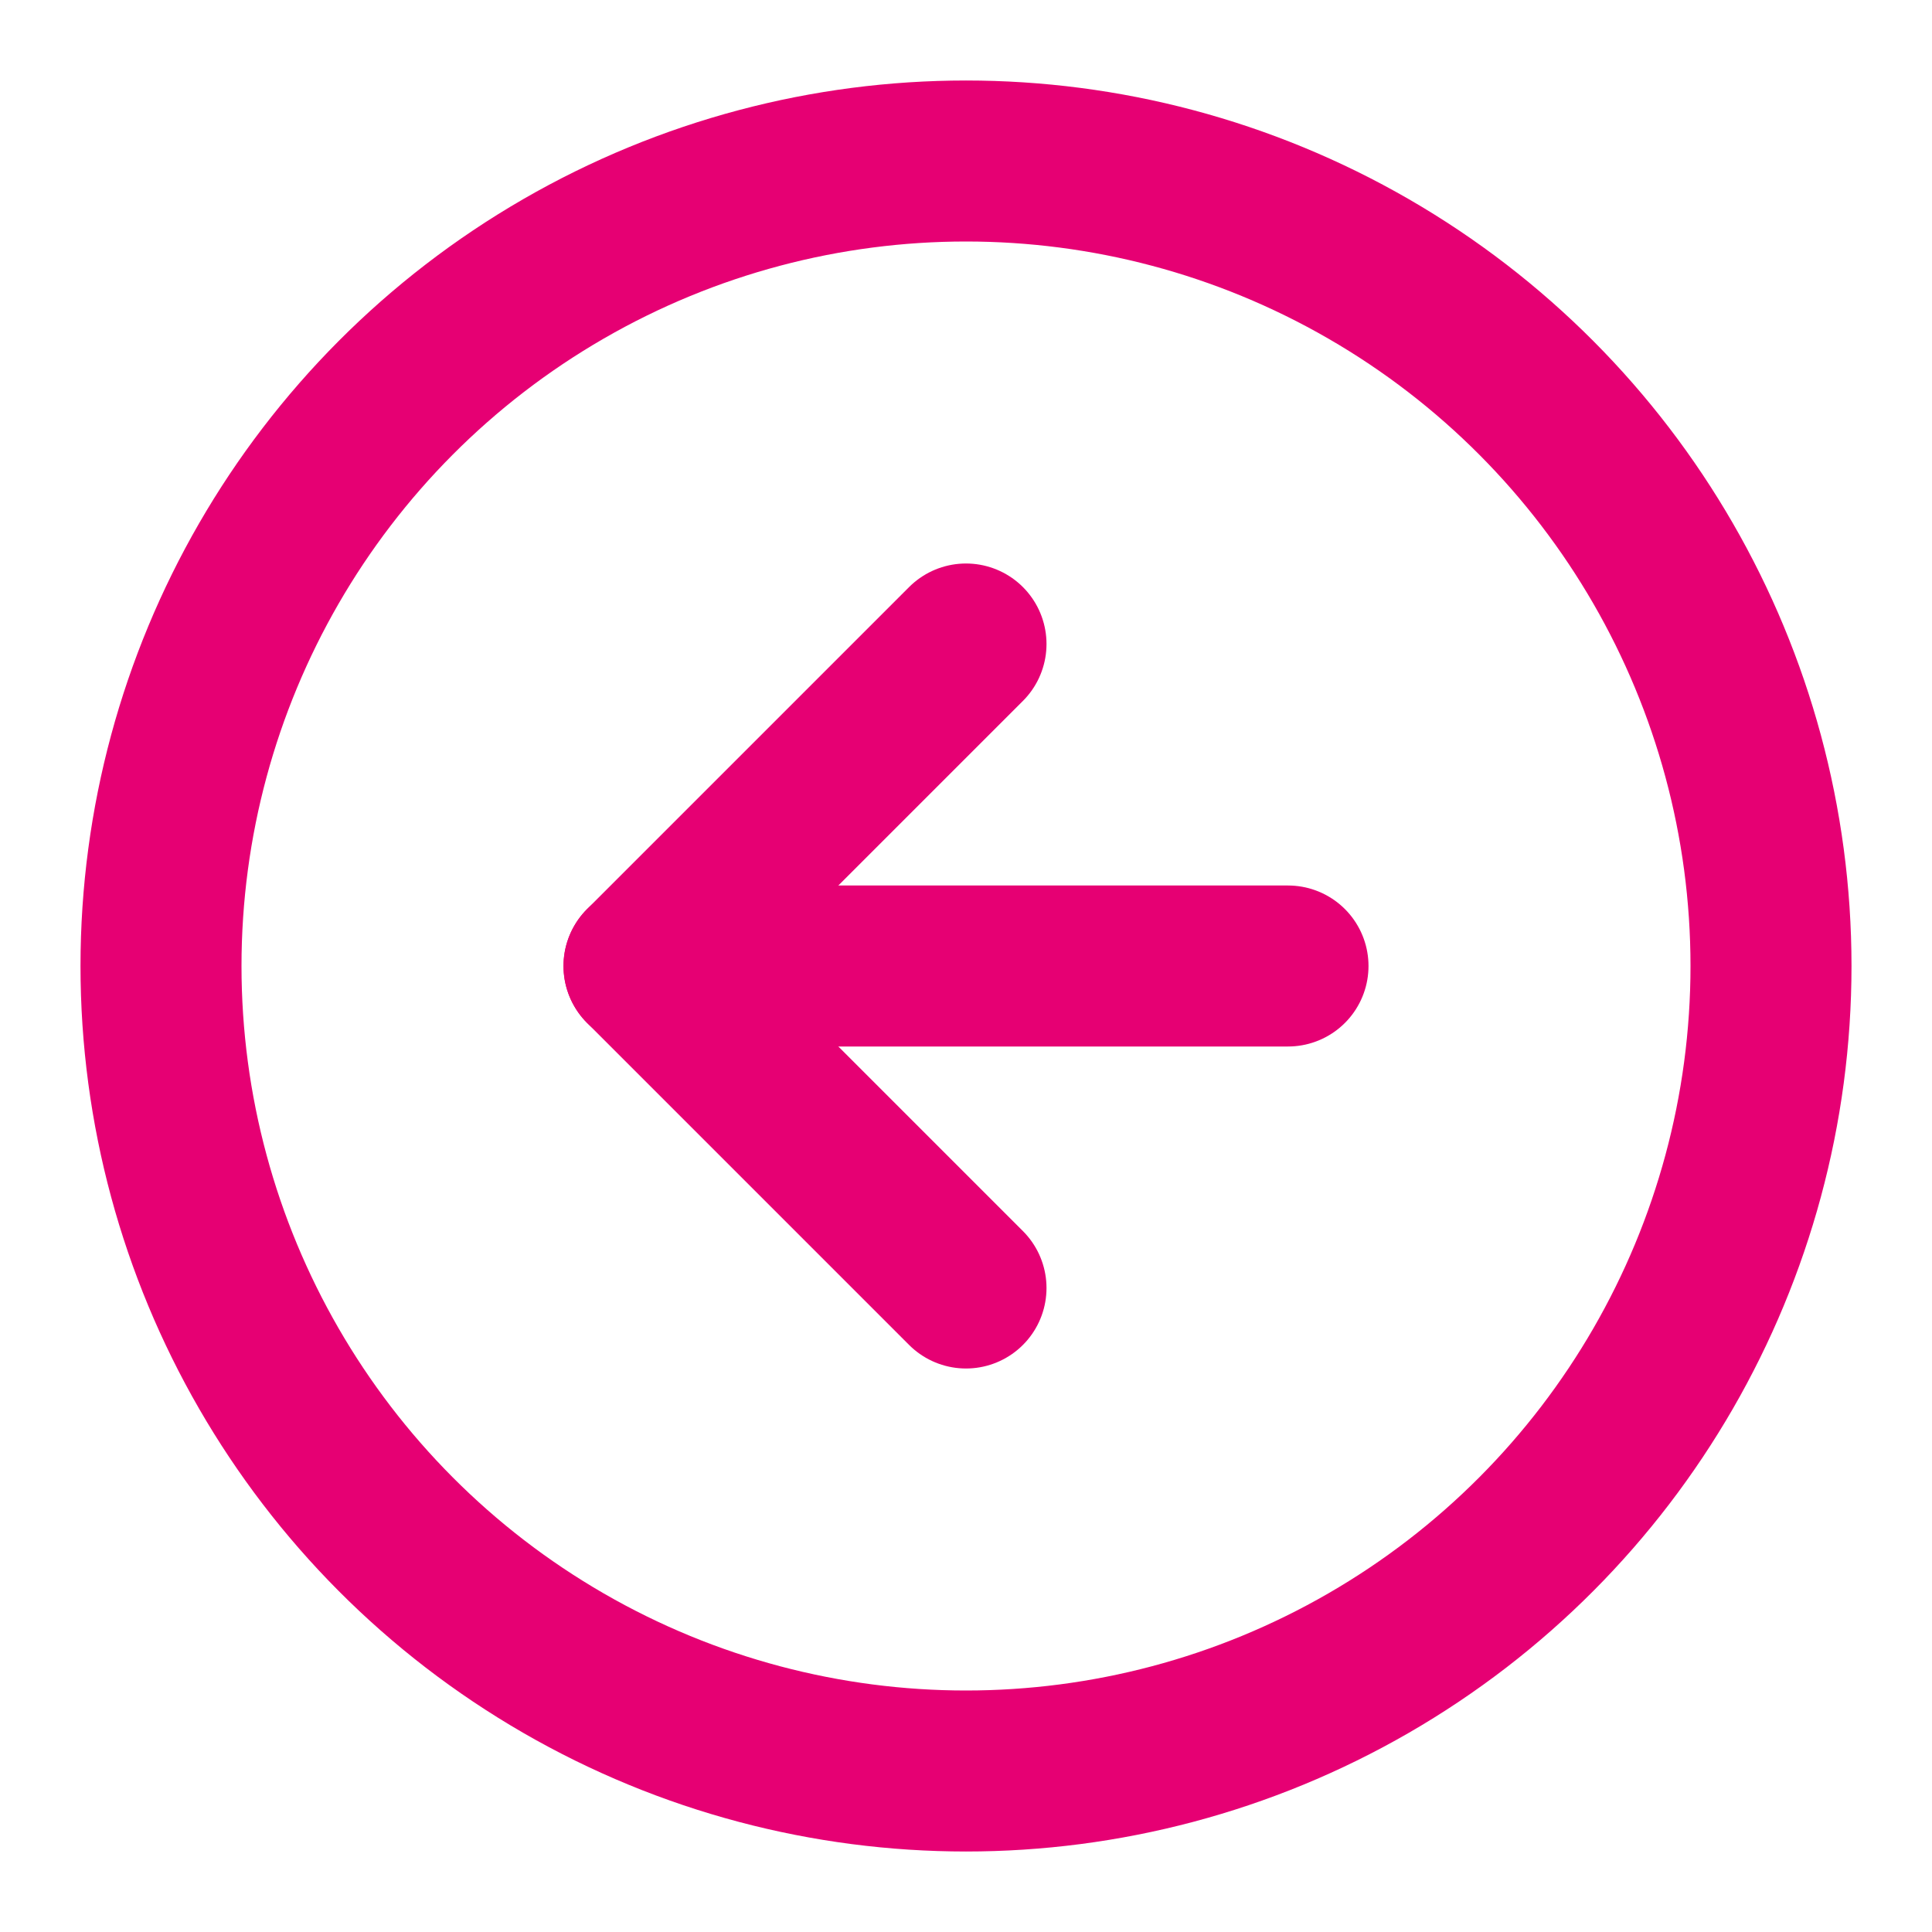 <svg xmlns="http://www.w3.org/2000/svg" width="28" height="28" viewBox="0 0 24 24" fill="none" stroke="#e60073" stroke-width="2" stroke-linecap="round" stroke-linejoin="round" class="feather feather-arrow-left-circle"><circle cx="12" cy="12" r="10"></circle><polyline points="12 8 8 12 12 16"></polyline><line x1="16" y1="12" x2="8" y2="12"></line></svg>